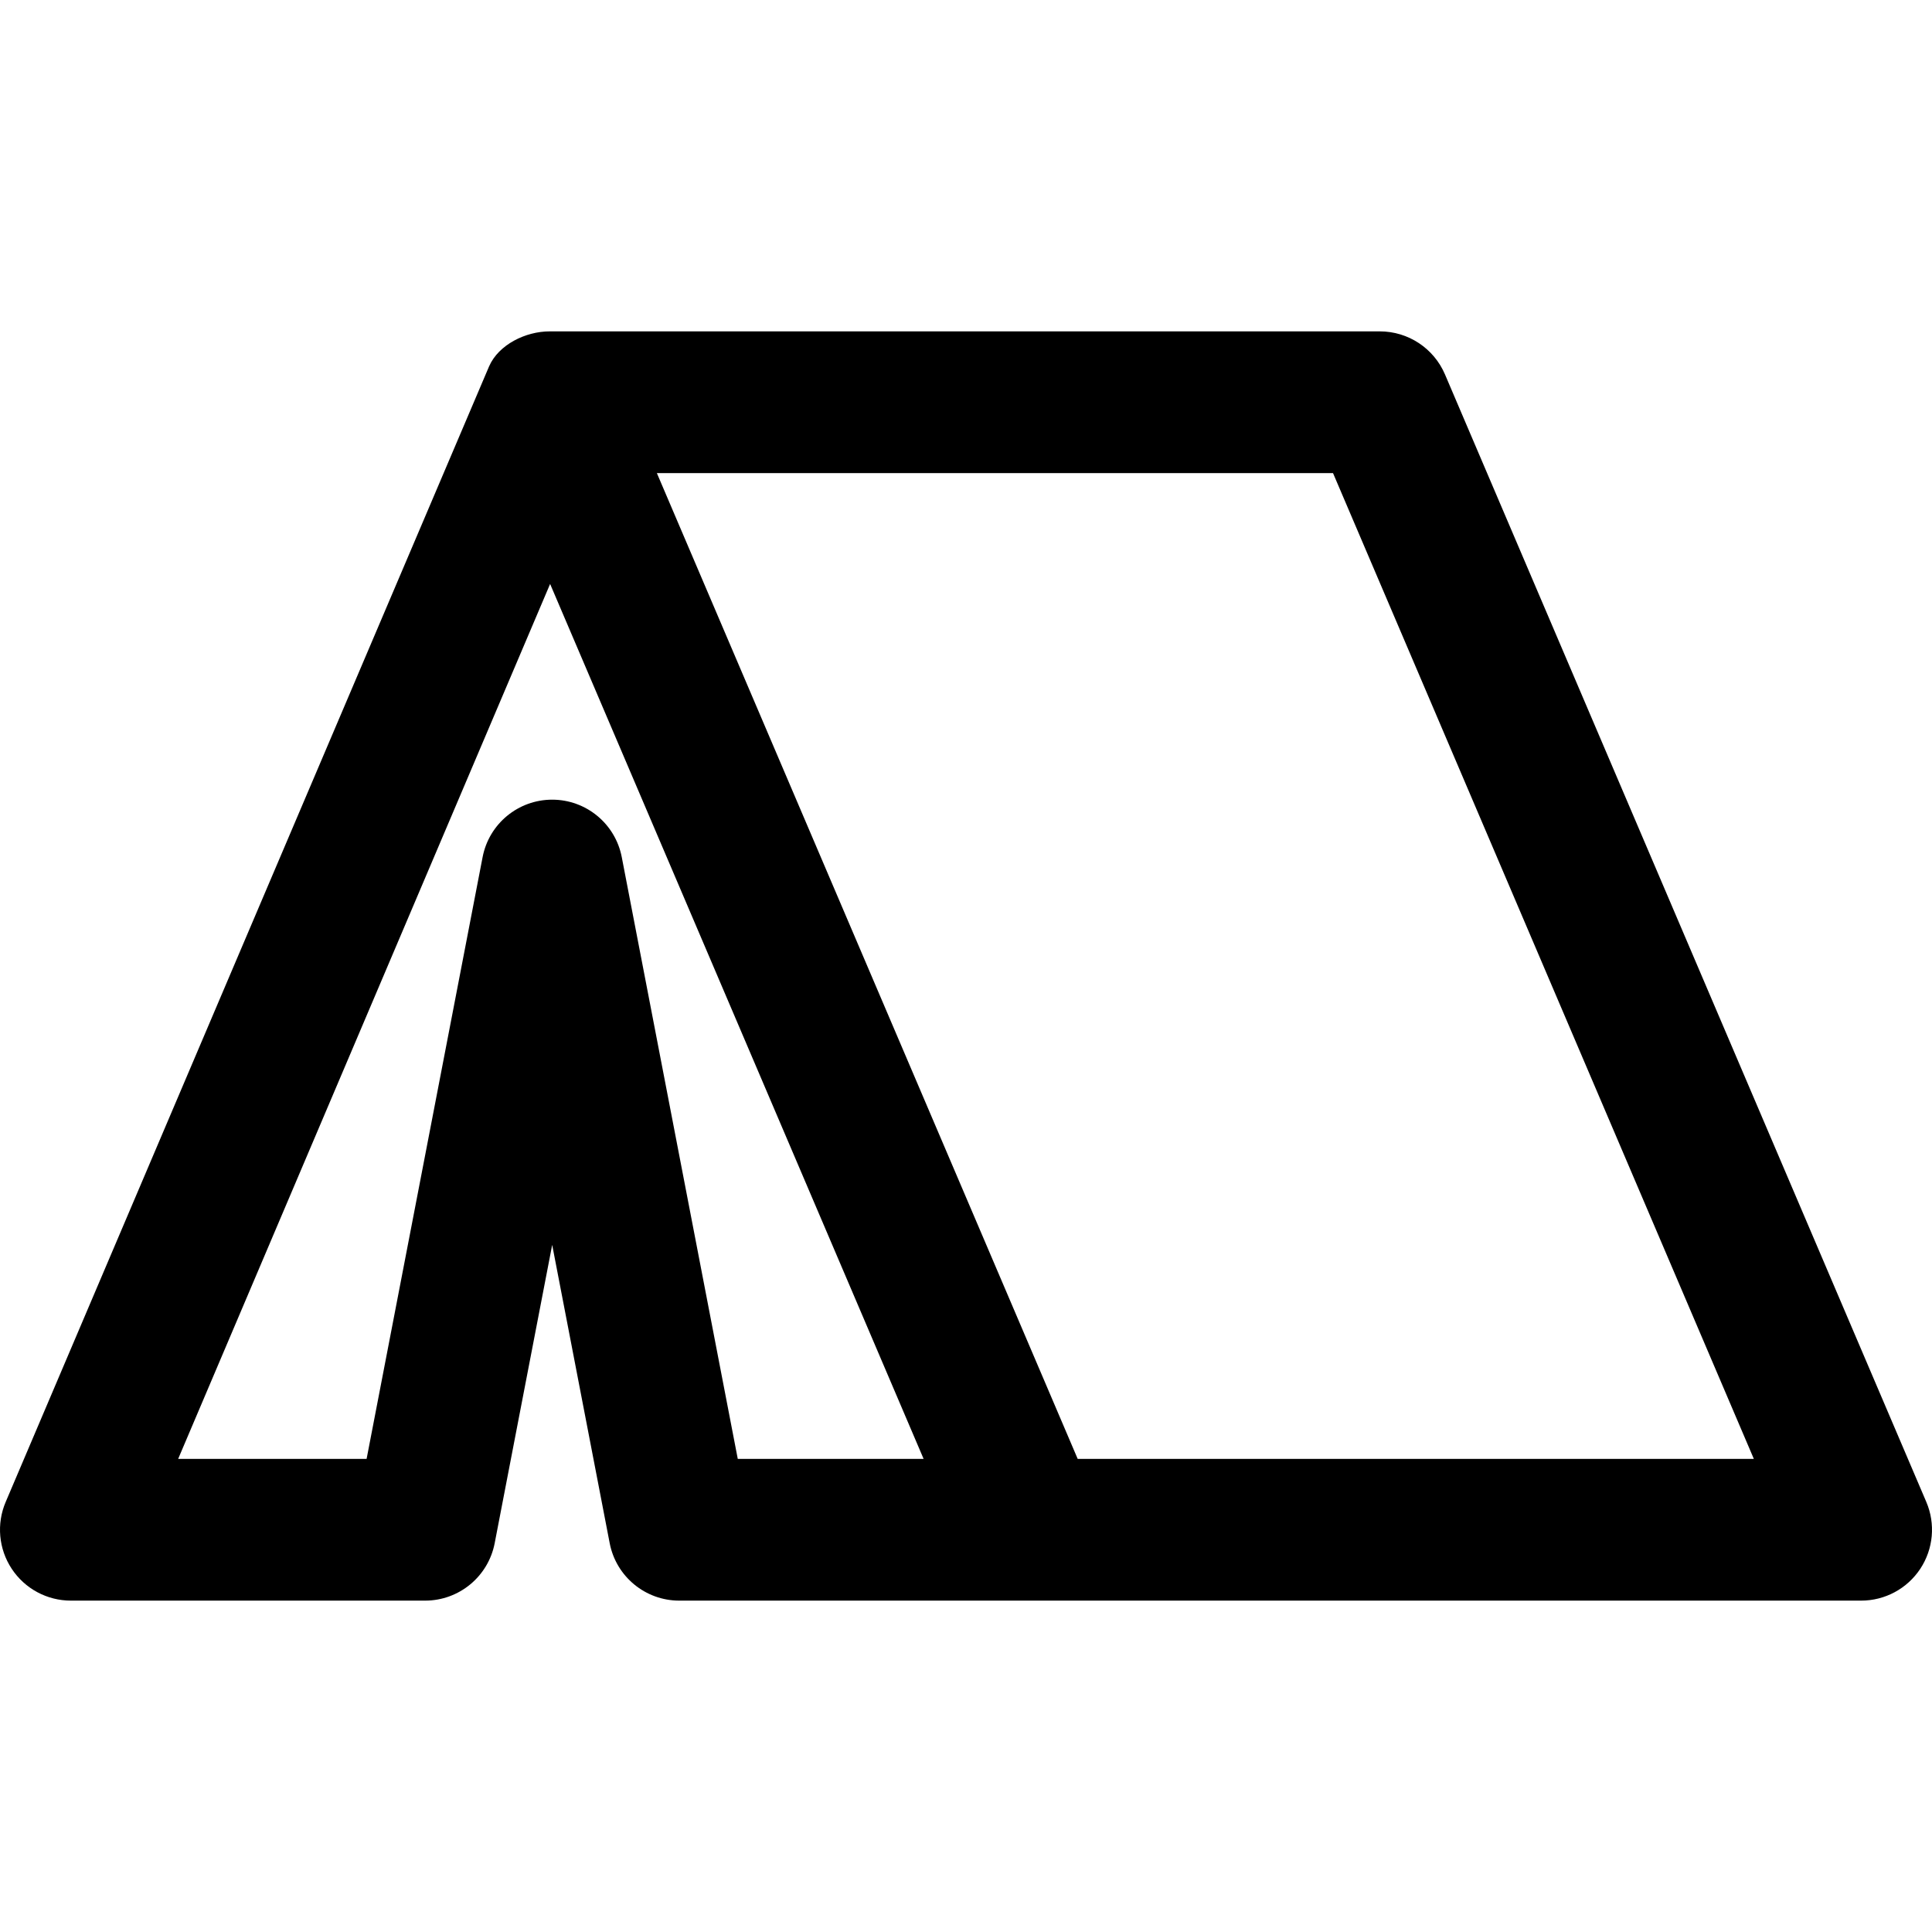 <?xml version="1.0" encoding="iso-8859-1"?>
<!-- Generator: Adobe Illustrator 19.0.0, SVG Export Plug-In . SVG Version: 6.00 Build 0)  -->
<svg version="1.1" id="tent" xmlns="http://www.w3.org/2000/svg" xmlns:xlink="http://www.w3.org/1999/xlink" x="0px" y="0px"
	 viewBox="0 0 511.999 511.999" style="enable-background:new 0 0 511.999 511.999;" xml:space="preserve">
<g>
	<g>
		<path d="M510.491,398.031L382.934,99.224c-2.953-6.918-9.748-11.406-17.269-11.406H145.643c-6.308,0-13.499,3.485-16.026,9.265
			C128.666,99.255,1.508,398.031,1.508,398.031c-2.476,5.801-1.875,12.457,1.601,17.72c3.475,5.264,9.361,8.43,15.669,8.43h93.88
			c9,0,16.735-6.386,18.439-15.224l15.239-79.053l15.238,79.053c1.704,8.838,9.439,15.224,18.439,15.224h313.21
			c6.308,0,12.193-3.166,15.669-8.43C512.366,410.49,512.968,403.833,510.491,398.031z M195.517,386.627l-30.744-159.484
			c-1.704-8.838-9.439-15.224-18.439-15.224s-16.735,6.386-18.439,15.224L97.153,386.627H47.211l98.574-231.872l98.984,231.872
			H195.517z M285.601,386.627L174.076,125.375h179.187l111.525,261.252H285.601z"/>
	</g>
</g>
<g>
</g>
<g>
</g>
<g>
</g>
<g>
</g>
<g>
</g>
<g>
</g>
<g>
</g>
<g>
</g>
<g>
</g>
<g>
</g>
<g>
</g>
<g>
</g>
<g>
</g>
<g>
</g>
<g>
</g>
</svg>

